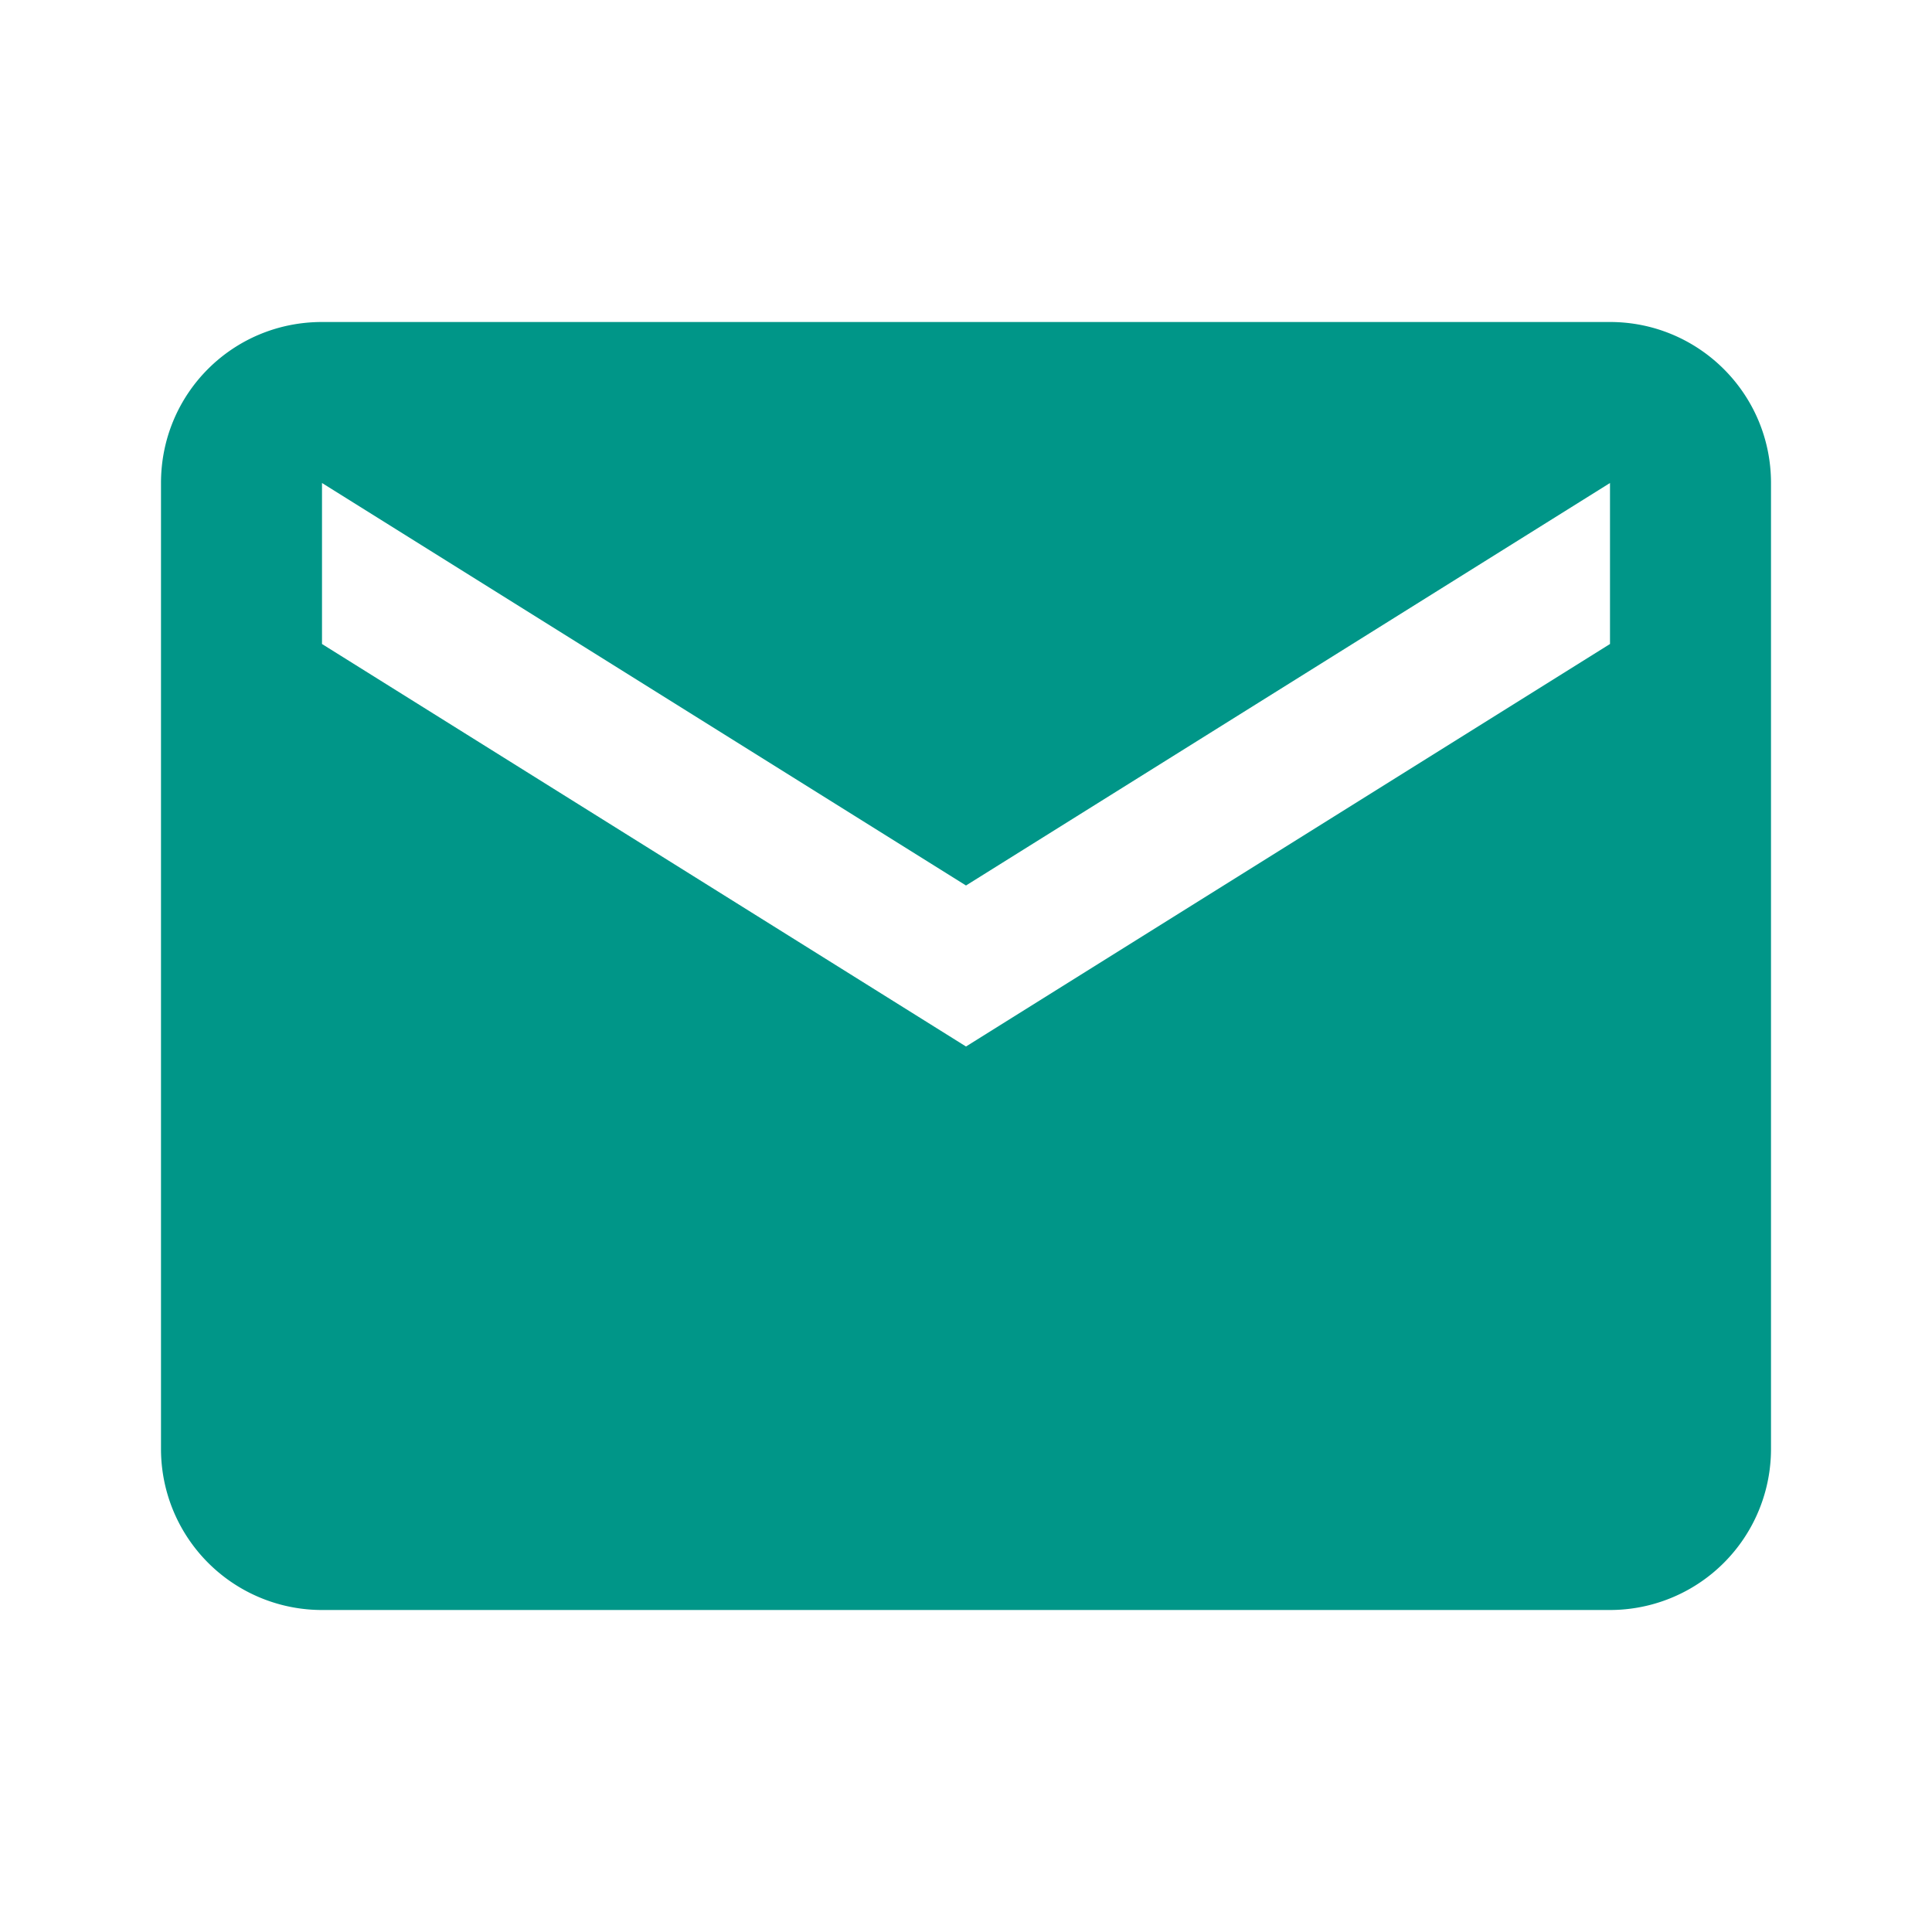 <svg xmlns="http://www.w3.org/2000/svg" id="mdi-email" viewBox="0 0 24 24" fill='rgb(0, 150, 136)'><path d="M20,8L12,13L4,8V6L12,11L20,6M20,4H4C2.89,4 2,4.89 2,6V18A2,2 0 0,0 4,20H20A2,2 0 0,0 22,18V6C22,4.89 21.1,4 20,4Z" /></svg>